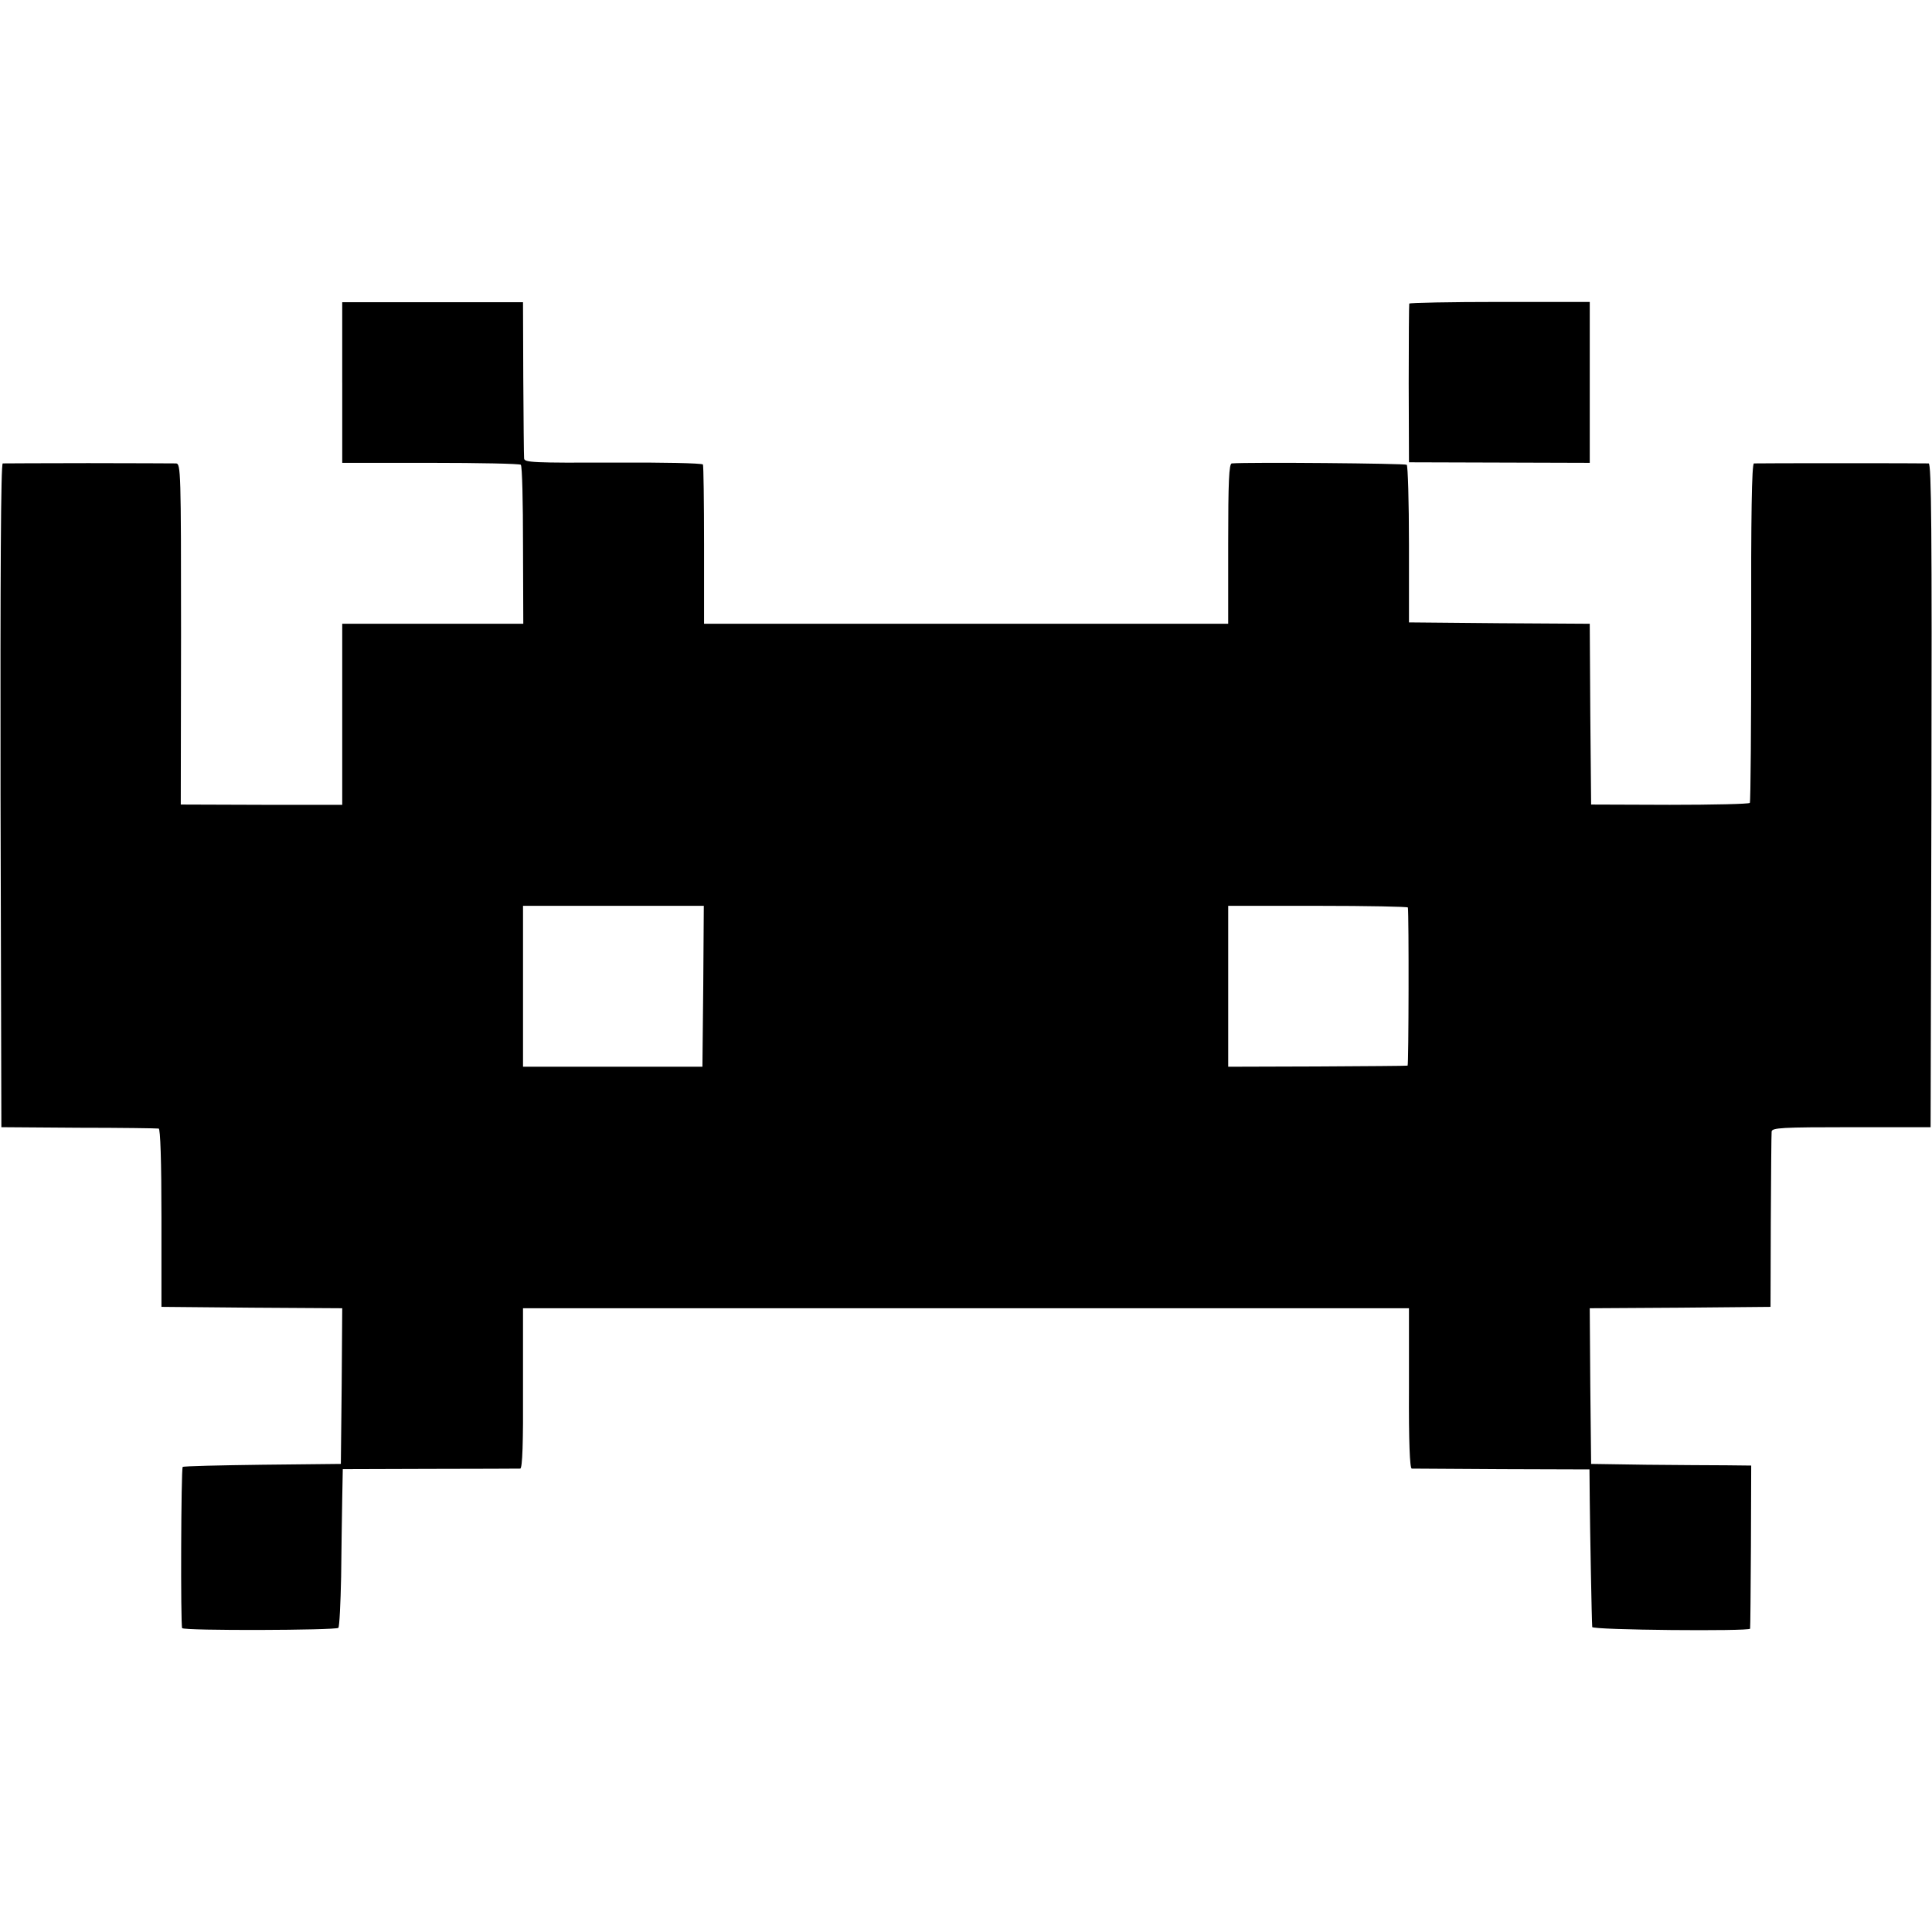 <?xml version="1.0" standalone="no"?>
<!DOCTYPE svg PUBLIC "-//W3C//DTD SVG 20010904//EN"
 "http://www.w3.org/TR/2001/REC-SVG-20010904/DTD/svg10.dtd">
<svg version="1.0" xmlns="http://www.w3.org/2000/svg"
 width="700pt" height="700pt" viewBox="0 0 700 700"
 preserveAspectRatio="xMidYMid meet">
<g transform="translate(0,700) scale(0.1,-0.1)"
fill="#000000" stroke="none">
<path d="M1240 5614 l0 -291 320 0 c176 0 323 -3 327 -7 5 -4 8 -135 8 -292
l1 -284 -328 0 -328 0 0 -328 0 -328 -292 0 -293 1 1 618 c0 589 -1 617 -18
618 -10 0 -153 1 -318 1 -165 0 -305 -1 -310 -1 -7 -1 -9 -404 -8 -1203 l3
-1202 280 -2 c154 0 285 -2 290 -3 6 0 10 -116 10 -323 l0 -323 328 -3 327 -2
-2 -282 -3 -282 -284 -3 c-156 -2 -286 -5 -289 -8 -6 -6 -8 -575 -2 -584 7
-10 556 -8 566 1 4 5 8 88 10 185 1 98 3 226 4 284 l2 106 316 1 c175 0 322 1
327 1 8 1 11 96 10 291 l0 290 1605 0 1605 0 0 -290 c-1 -193 3 -290 10 -291
5 0 153 -1 327 -2 l317 -1 1 -110 c1 -104 7 -438 9 -461 1 -11 570 -16 572 -6
1 3 2 138 3 299 l1 292 -90 1 c-49 0 -180 1 -290 2 l-200 3 -3 282 -2 282 327
2 328 3 1 310 c1 171 2 317 3 325 1 14 37 16 289 16 l287 0 3 1202 c2 958 0
1202 -10 1203 -16 1 -619 1 -633 0 -8 -1 -11 -194 -10 -612 0 -336 -2 -614 -5
-618 -3 -4 -133 -7 -290 -7 l-285 1 -3 327 -2 328 -328 2 -327 3 0 282 c0 155
-4 285 -8 289 -5 5 -570 10 -634 5 -10 -1 -13 -66 -13 -291 l0 -290 -949 0
-950 0 0 285 c0 157 -2 288 -4 292 -3 5 -150 8 -326 7 -288 -1 -321 0 -322 15
-1 9 -2 140 -3 291 l-1 275 -327 0 -328 0 0 -291z m1308 -2187 l-3 -292 -325
0 -325 0 0 292 0 291 328 0 327 0 -2 -291z m2553 285 c4 -25 3 -572 -1 -573
-3 -1 -150 -2 -327 -3 l-323 -1 0 291 0 292 325 0 c179 0 325 -3 326 -6z"/>
<path d="M5106 5900 c-1 -3 -2 -133 -2 -290 l1 -285 328 -1 327 -1 0 291 0
292 -326 0 c-179 0 -327 -3 -328 -6z"/>
</g>
</svg>

